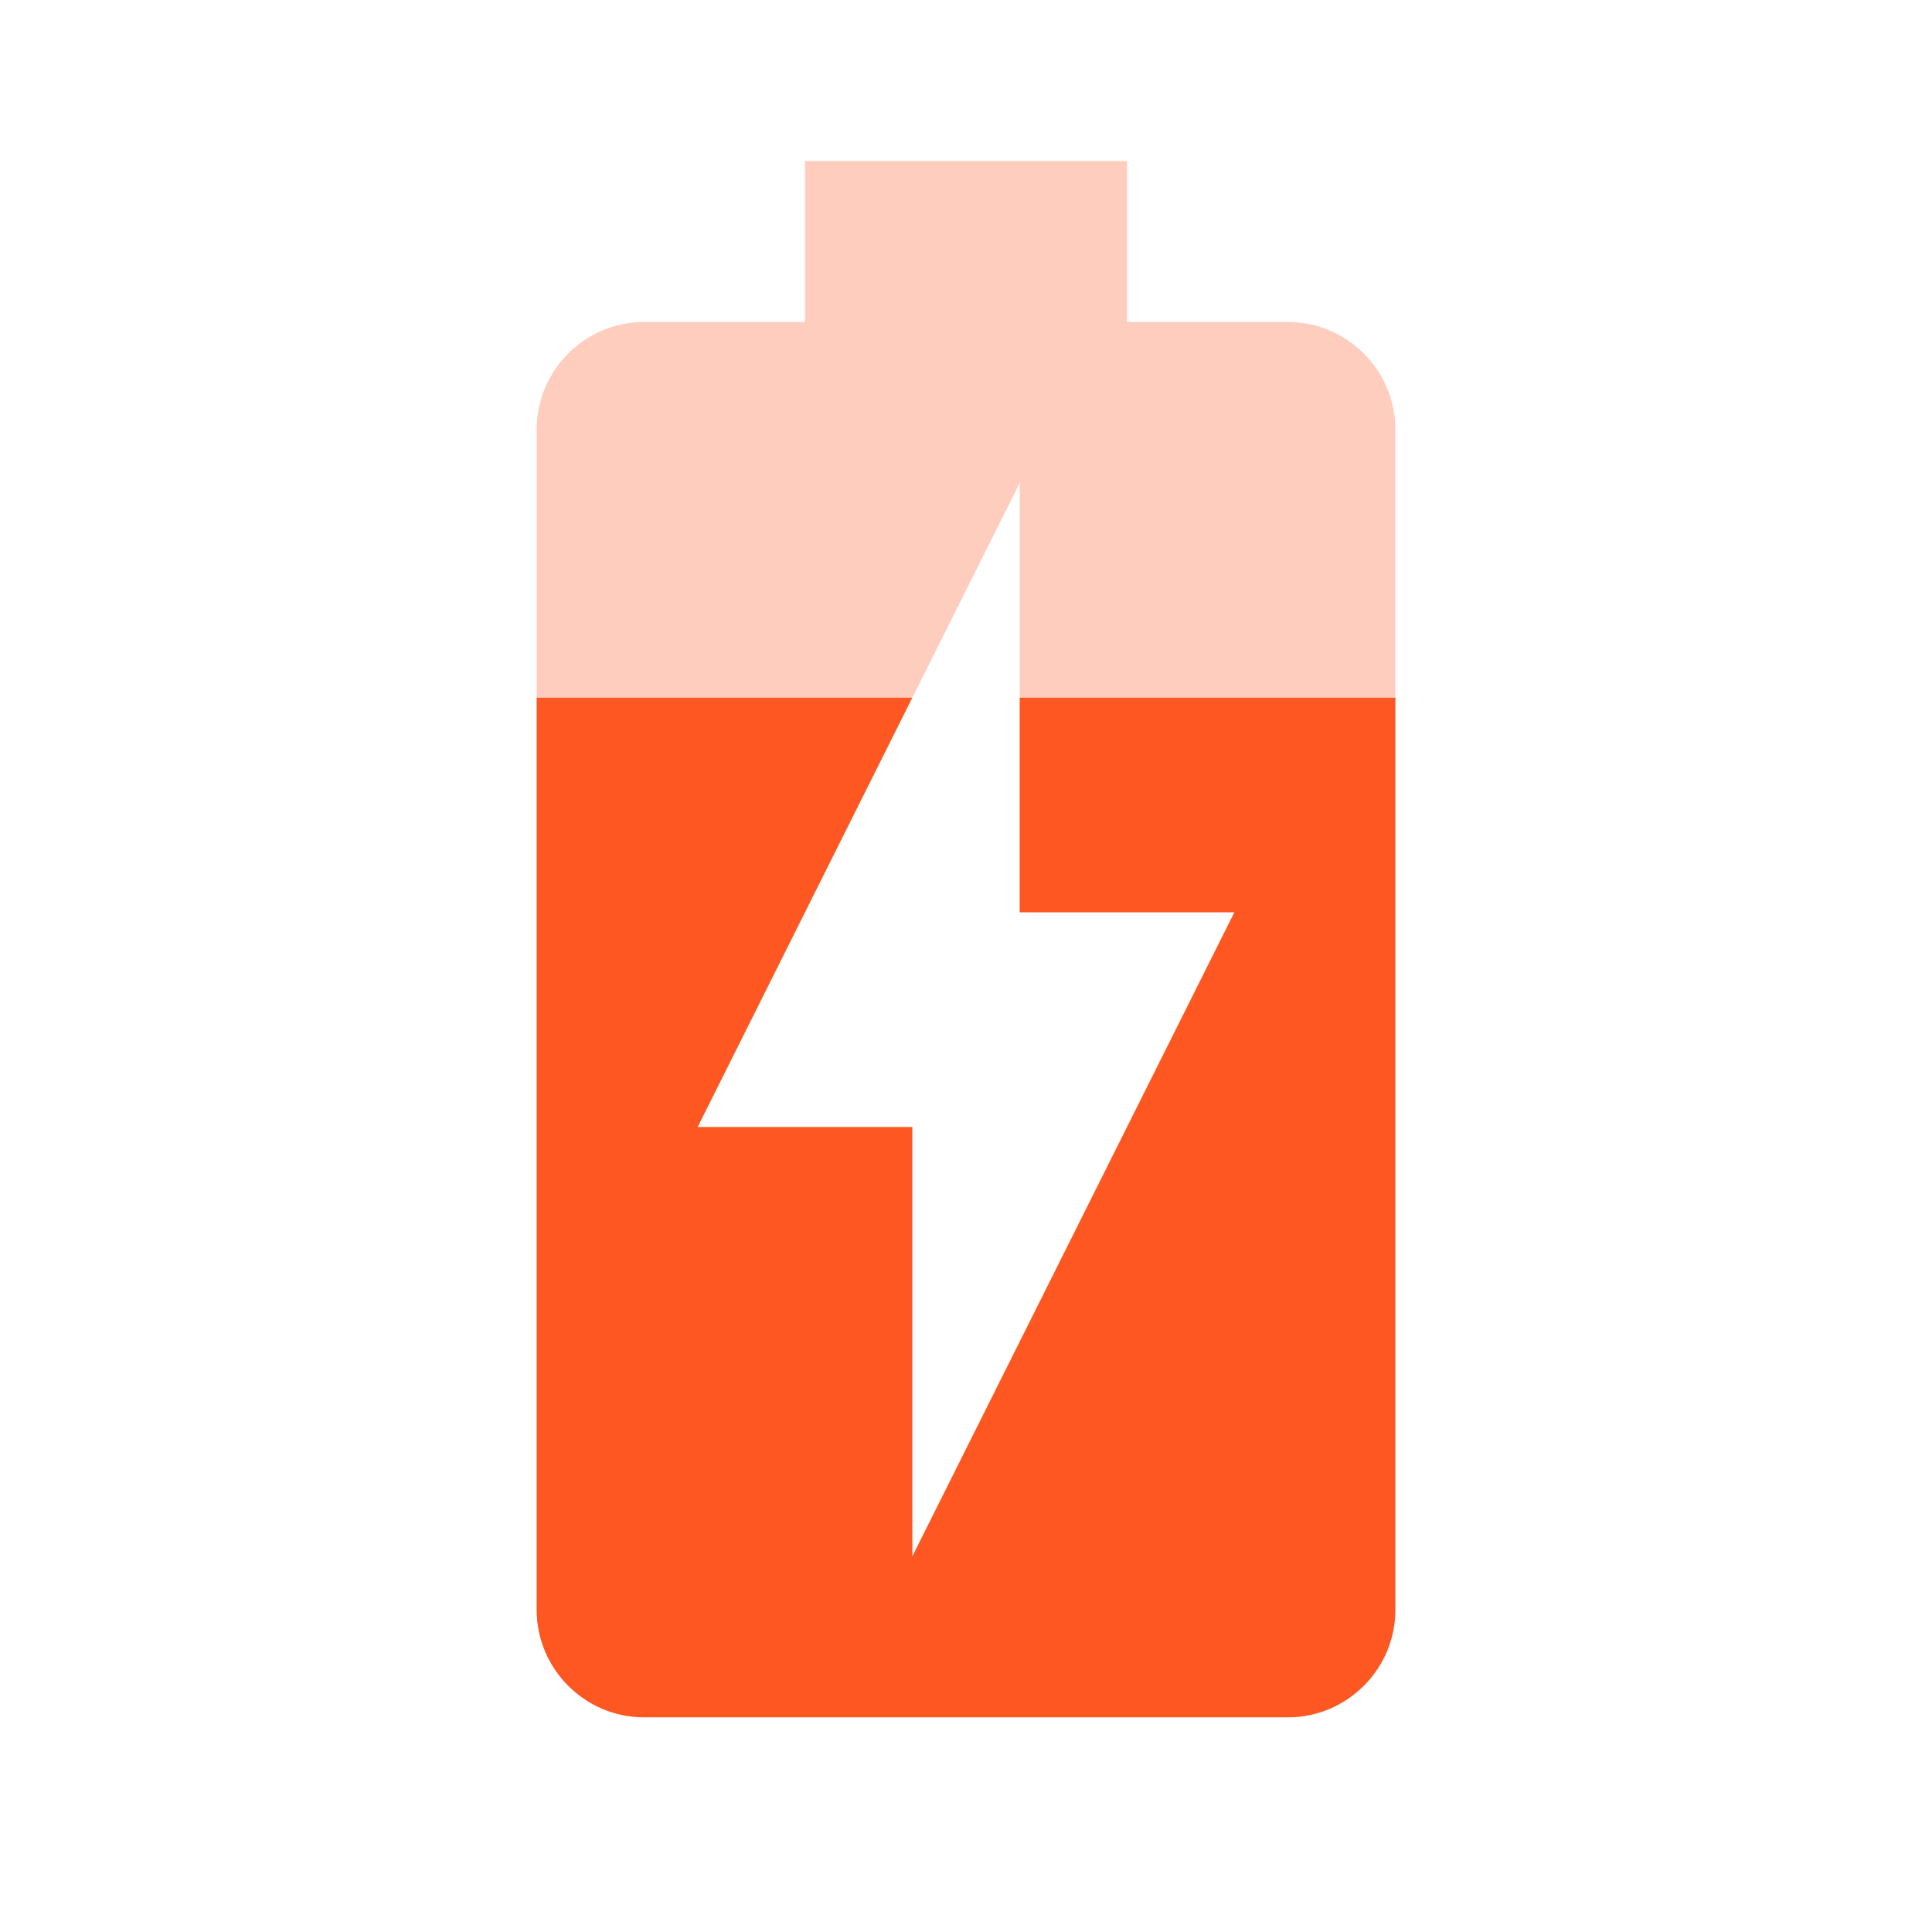 <svg fill="#FF5722" xmlns="http://www.w3.org/2000/svg" width="18" height="18" viewBox="0 0 18 18"><path fill-opacity=".3" d="M12 3h-1.5V1.5h-3V3H6c-.55 0-1 .45-1 1v2.5h3.5l1-2v2H13V4c0-.55-.45-1-1-1z"/><path d="M9.5 8.5h2l-3 6v-4h-2l2-4H5V15c0 .55.45 1 1 1h6c.55 0 1-.45 1-1V6.5H9.5v2z"/></svg>